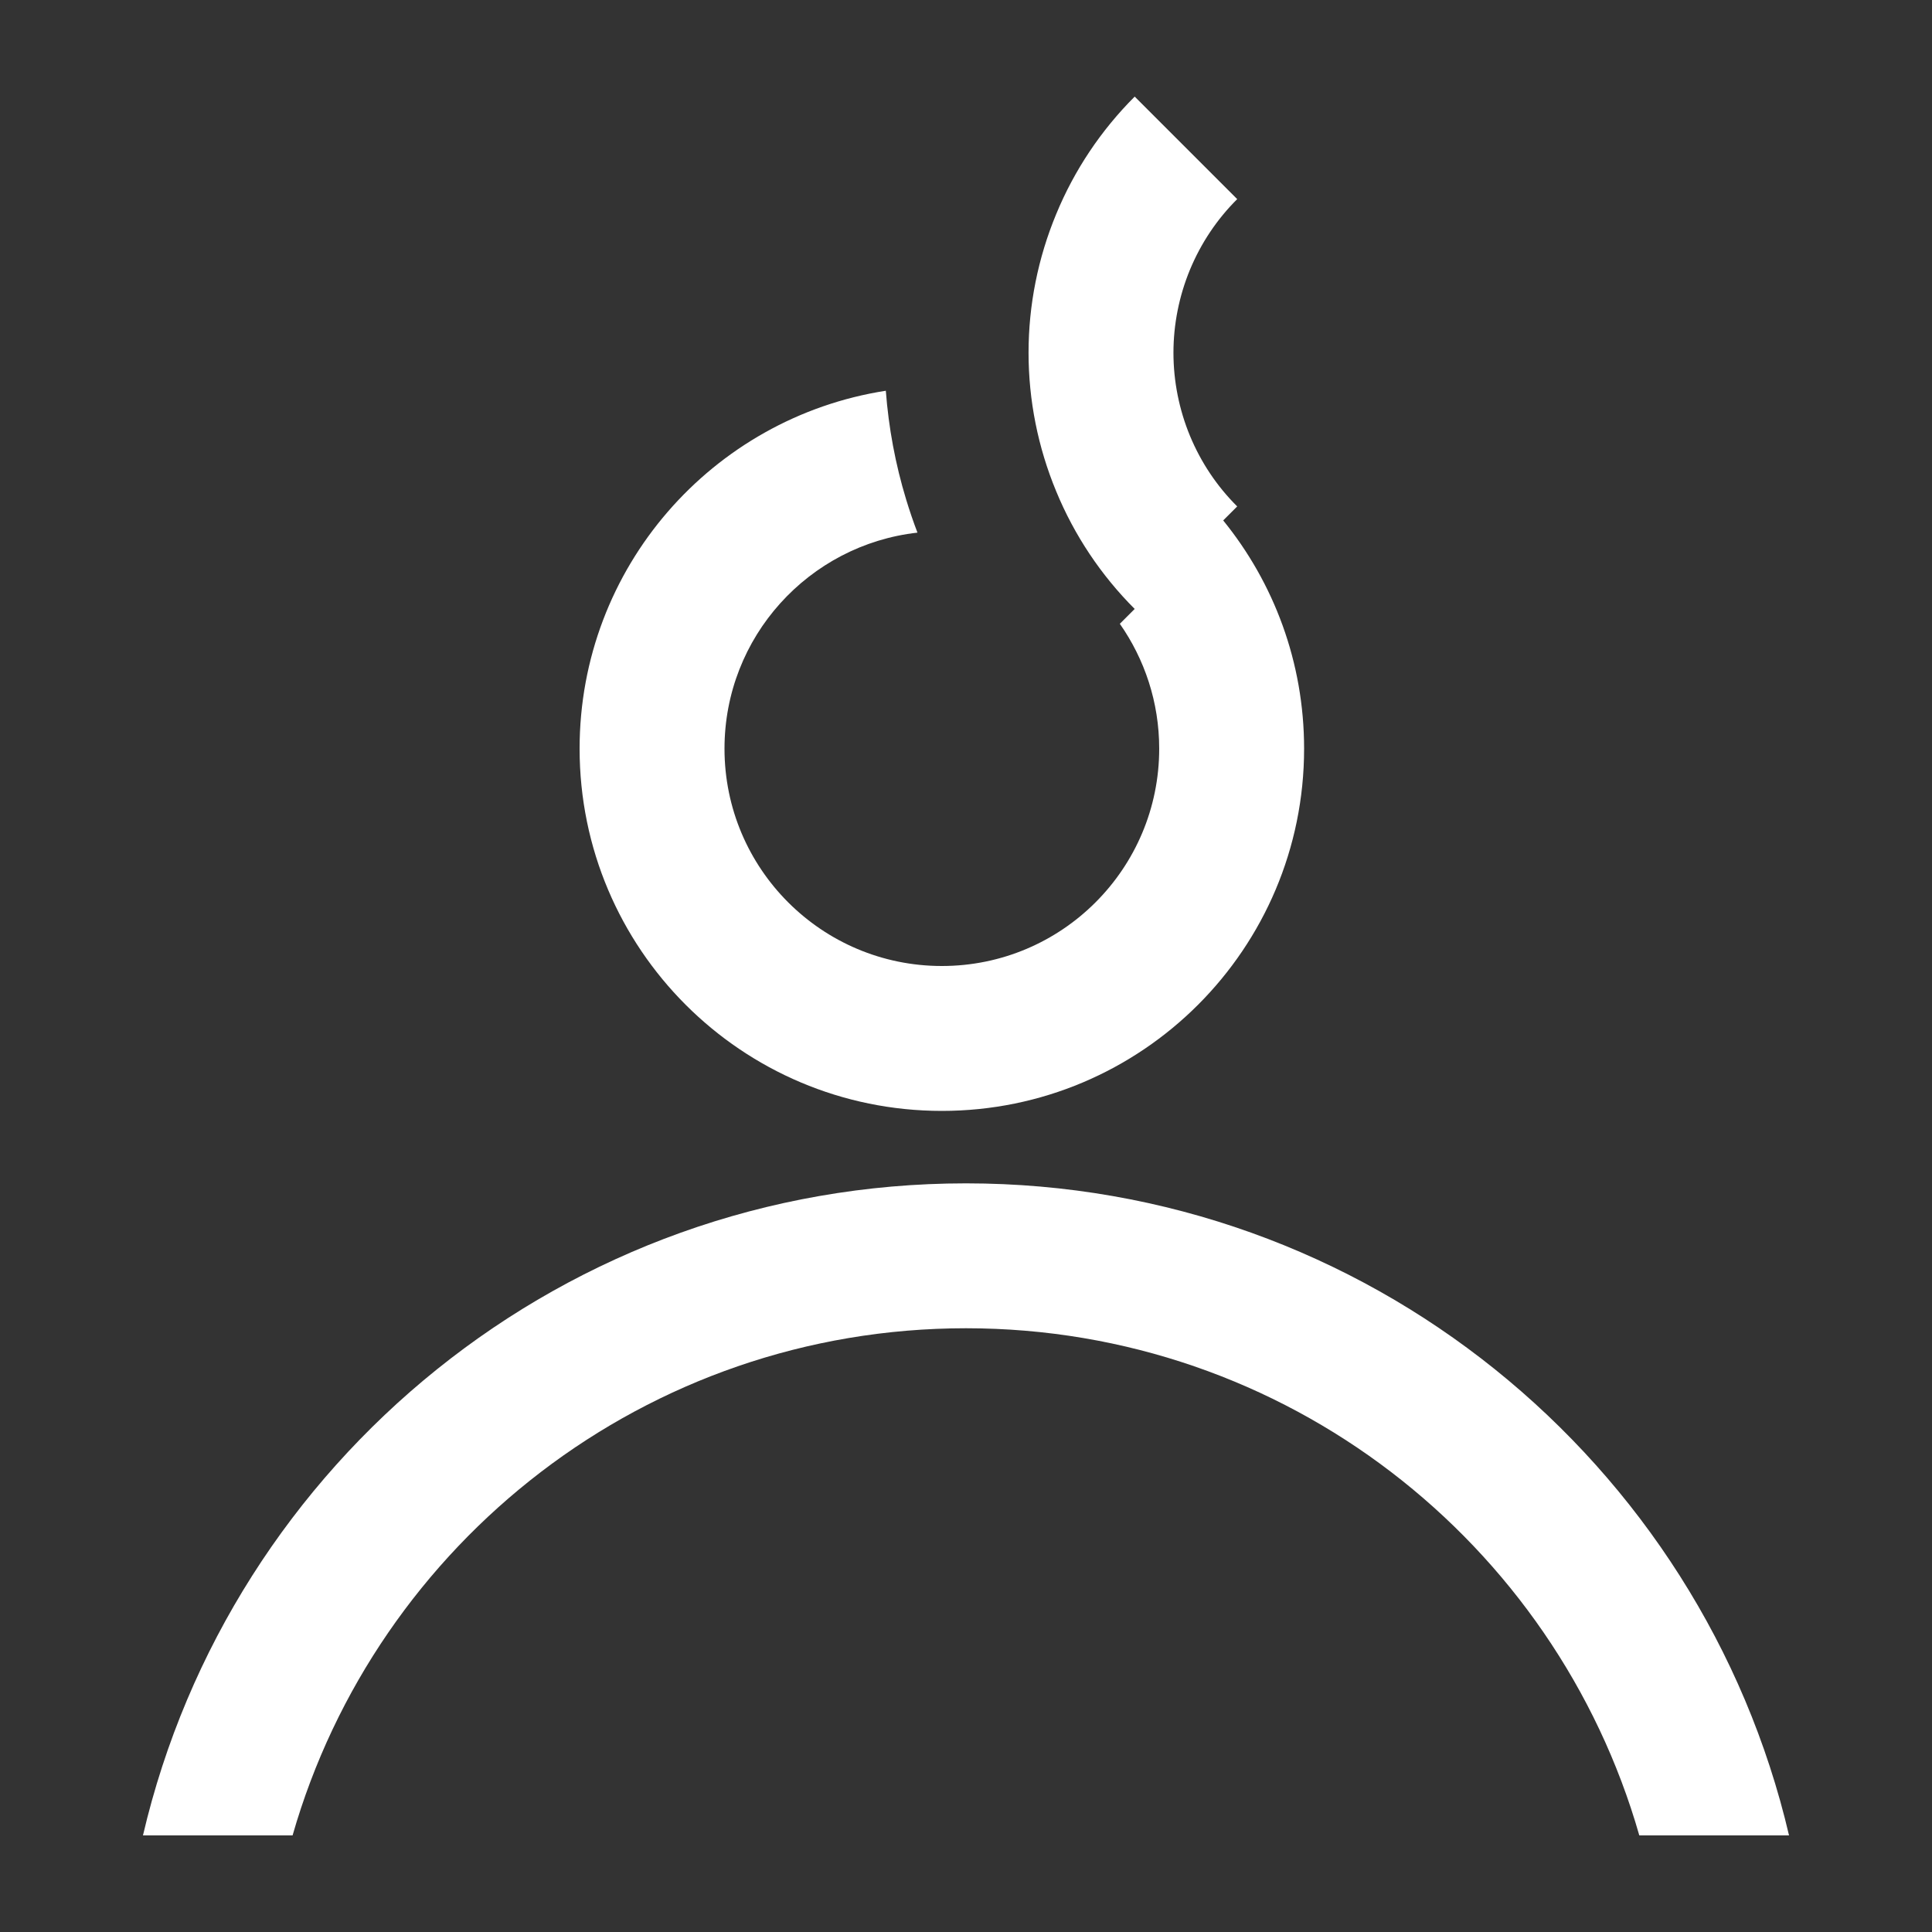 <svg xmlns="http://www.w3.org/2000/svg" width="16" height="16" viewBox="0 0 16 16" fill="none">
  <rect x="0" y="0" width="16" height="16" fill="#333333" stroke="none"/>
  <path fill-rule="evenodd" clip-rule="evenodd" d="M8.747 1.773C8.897 1.409 9.118 1.079 9.397 0.8L10.246 1.649C10.078 1.816 9.946 2.014 9.855 2.233C9.765 2.451 9.718 2.685 9.718 2.921C9.718 3.158 9.765 3.392 9.855 3.61C9.946 3.829 10.078 4.027 10.246 4.194L10.13 4.31C10.549 4.826 10.8 5.484 10.8 6.2C10.8 7.857 9.457 9.2 7.8 9.2C6.143 9.2 4.8 7.857 4.8 6.2C4.8 4.701 5.899 3.459 7.336 3.236C7.359 3.541 7.415 3.844 7.505 4.139C7.533 4.231 7.564 4.322 7.598 4.411C6.699 4.512 6 5.274 6 6.2C6 7.194 6.806 8 7.8 8C8.794 8 9.6 7.194 9.6 6.2C9.6 5.815 9.479 5.459 9.274 5.166L9.397 5.043C9.118 4.764 8.897 4.433 8.747 4.069C8.596 3.705 8.518 3.315 8.518 2.921C8.518 2.527 8.596 2.137 8.747 1.773ZM8 11C5.352 11 3.118 12.775 2.423 15.2H1.184C1.907 12.105 4.684 9.8 8 9.8C11.315 9.8 14.092 12.105 14.816 15.2H13.576C12.882 12.775 10.648 11 8 11Z" fill="white"/>
</svg>